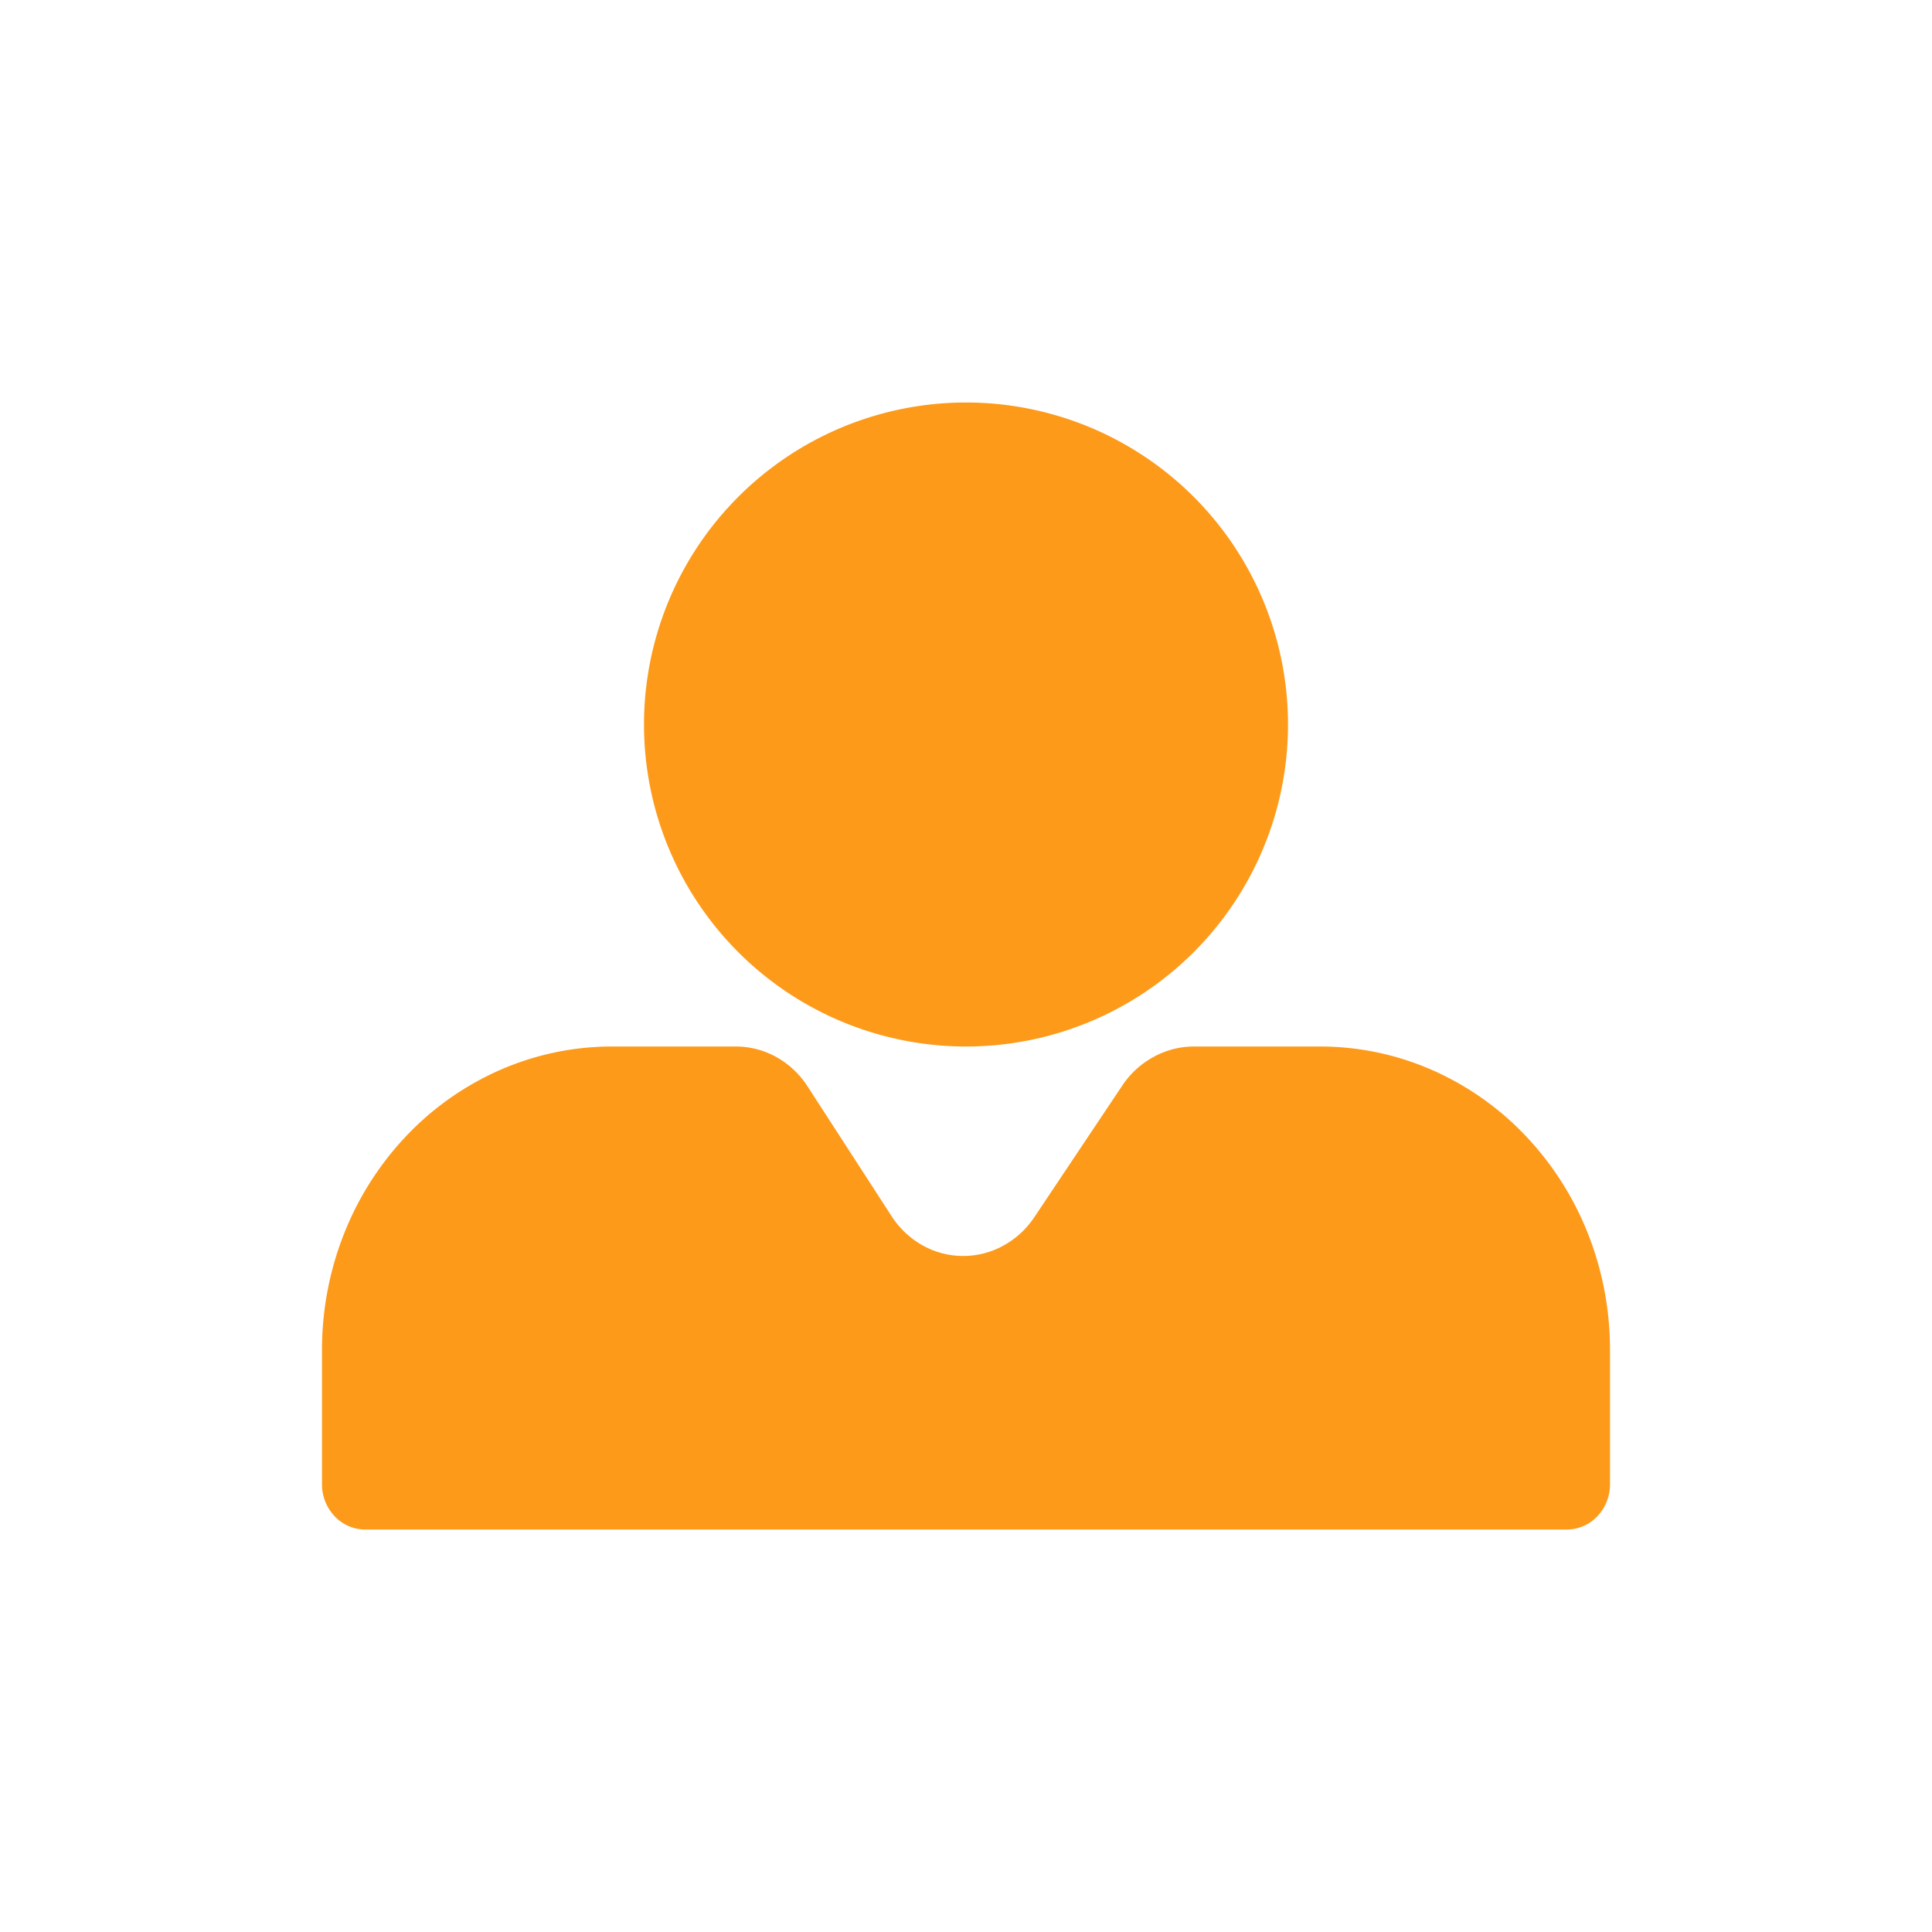<svg xmlns="http://www.w3.org/2000/svg" width="48" height="48" viewBox="0 0 48 48">
  <g id="icon-loginname" transform="translate(-467 -955)">
    <rect id="Rectangle_804" data-name="Rectangle 804" width="48" height="48" transform="translate(467 955)" fill="#fff" opacity="0"/>
    <path id="icon-user" d="M24,26a8,8,0,1,0-8-8A8,8,0,0,0,24,26Zm5.651,0h3.144a6.925,6.925,0,0,1,2.757.572,7.186,7.186,0,0,1,2.338,1.633,7.565,7.565,0,0,1,1.562,2.444A7.834,7.834,0,0,1,40,33.534v3.343a1.151,1.151,0,0,1-.315.795,1.05,1.05,0,0,1-.759.329H9.074a1.051,1.051,0,0,1-.759-.329A1.151,1.151,0,0,1,8,36.876V33.534a7.837,7.837,0,0,1,.548-2.883,7.566,7.566,0,0,1,1.561-2.444,7.19,7.19,0,0,1,2.336-1.633A6.927,6.927,0,0,1,15.2,26h3.088a2.072,2.072,0,0,1,1,.262,2.185,2.185,0,0,1,.77.721l2.1,3.243a2.185,2.185,0,0,0,.764.715,2.064,2.064,0,0,0,1.992.014,2.18,2.18,0,0,0,.774-.7l2.2-3.292a2.181,2.181,0,0,1,.766-.7A2.073,2.073,0,0,1,29.651,26Z" transform="translate(467 955)" fill="#fd9a1a" fill-rule="evenodd"/>
  </g>
</svg>
